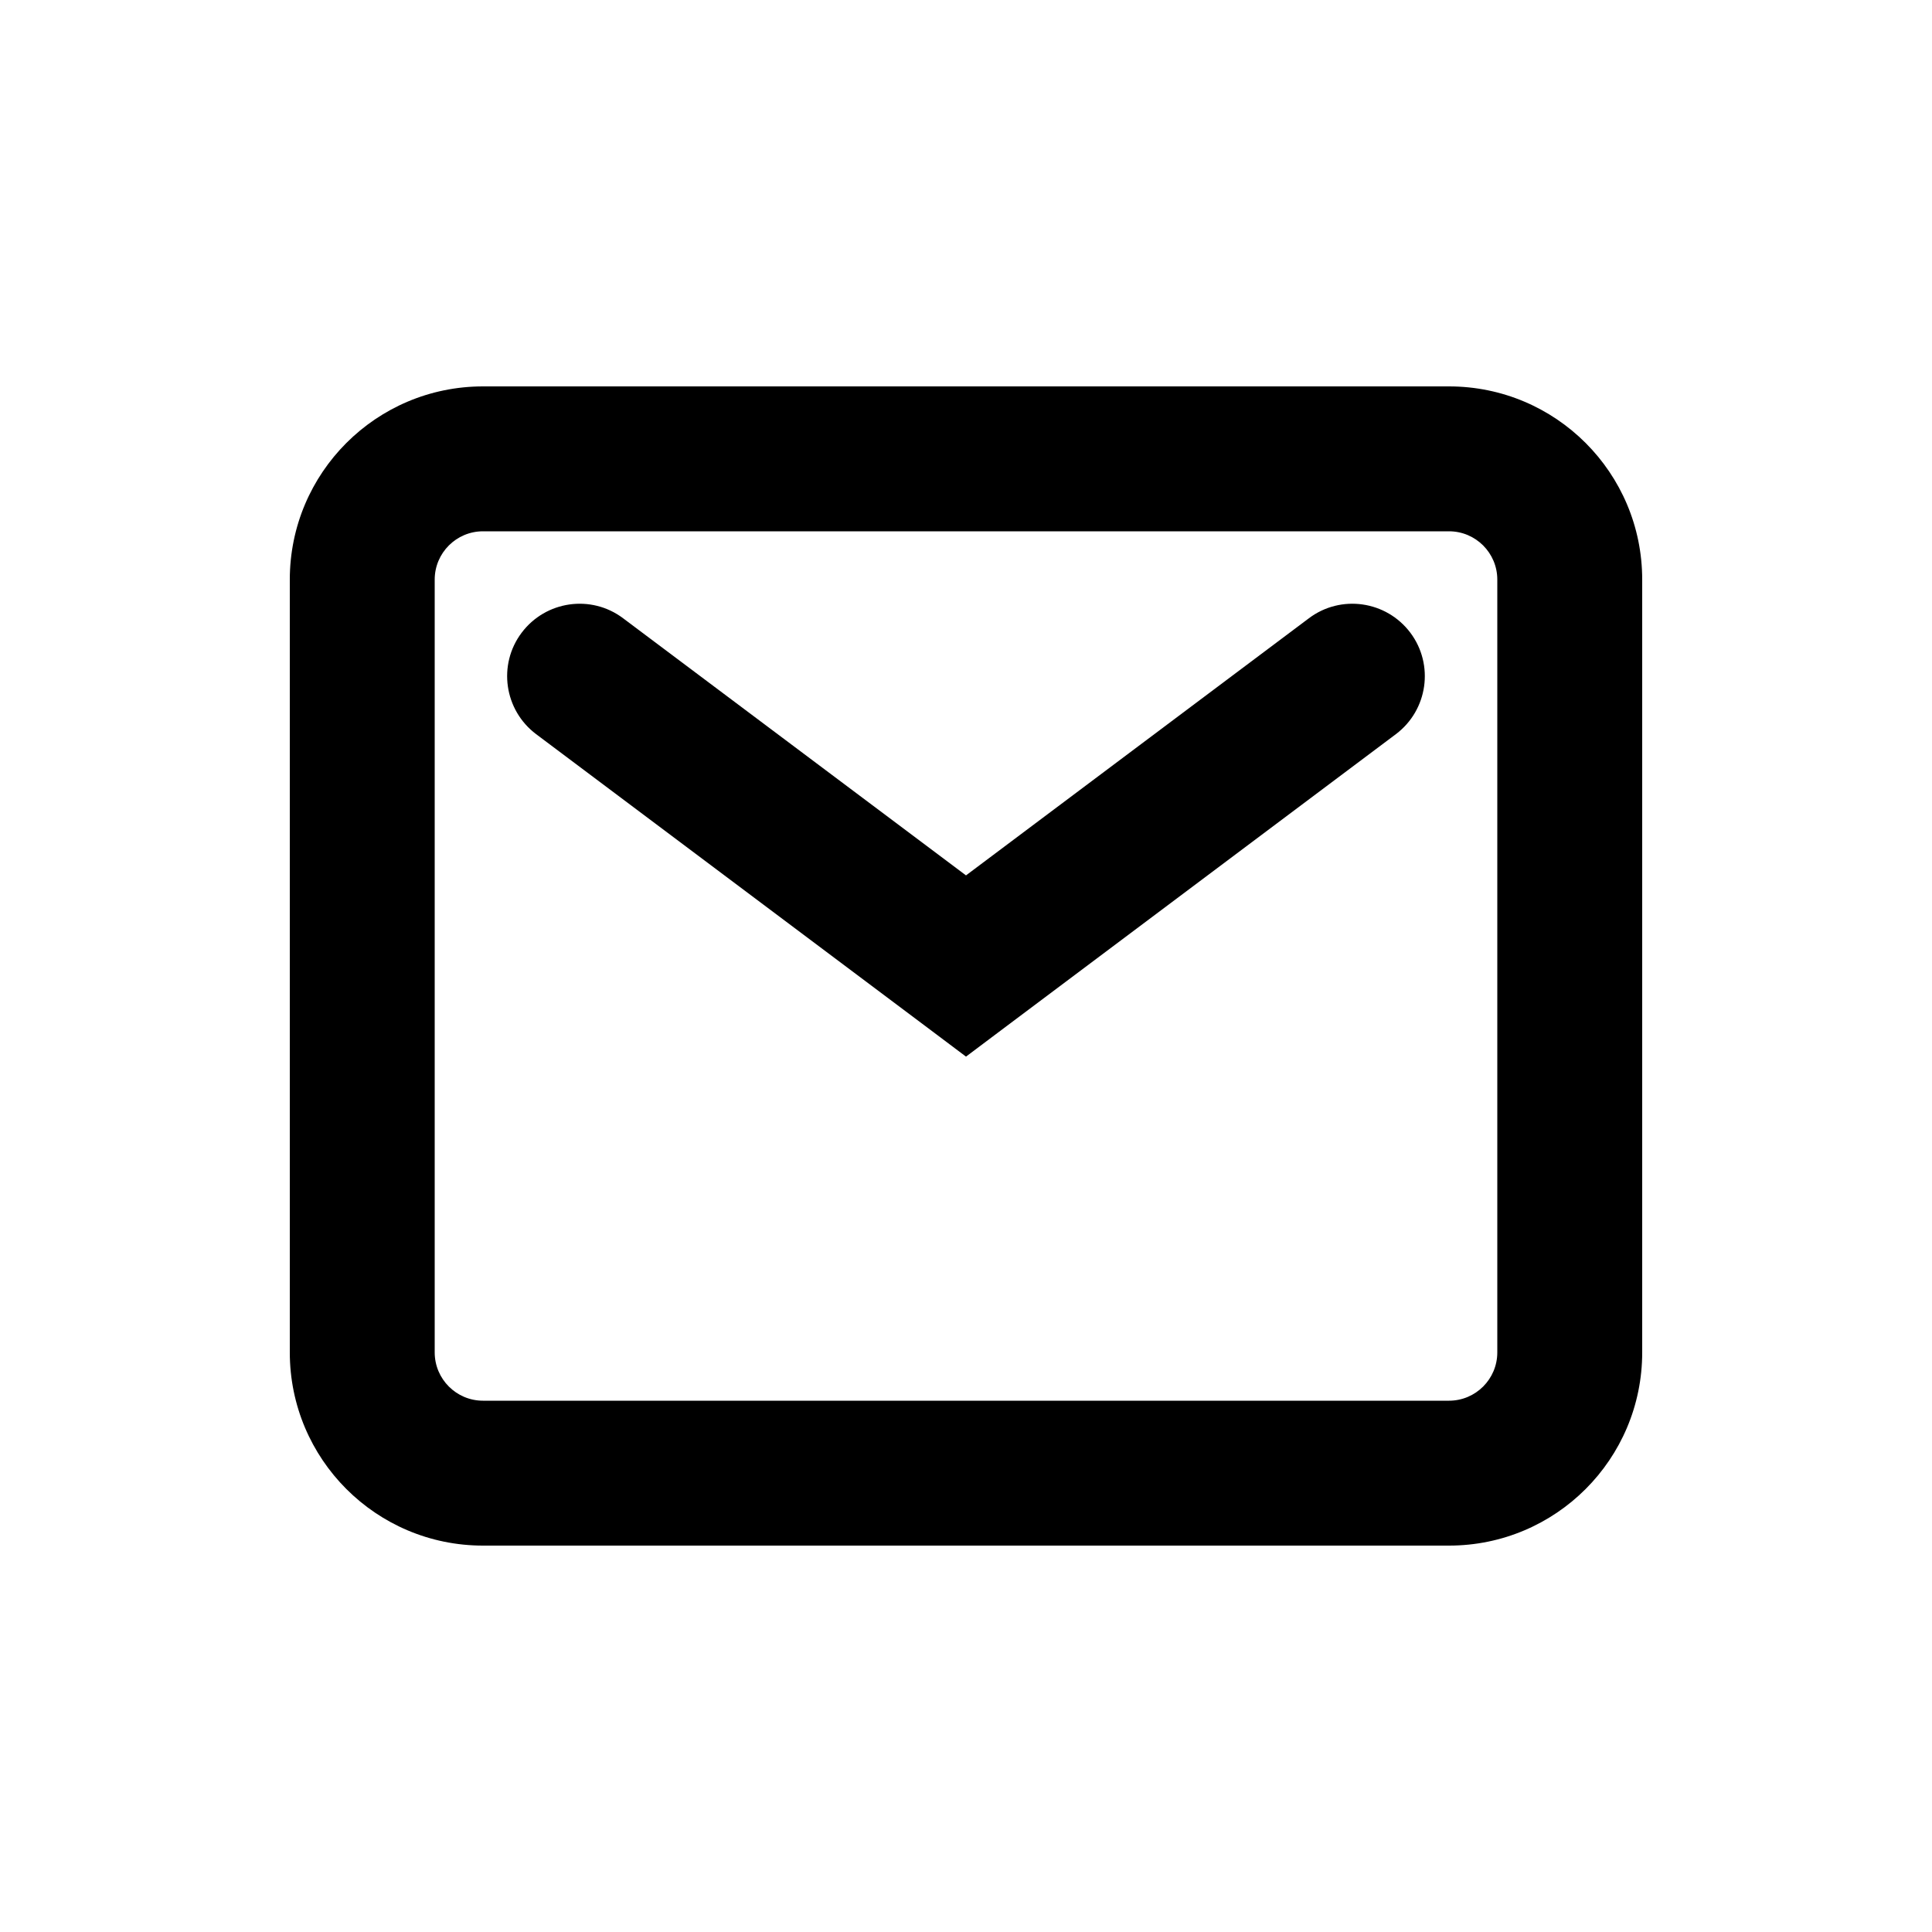 <svg width="20" height="20" viewBox="0 0 20 20" fill="currentColor" xmlns="http://www.w3.org/2000/svg">
    <path fill-rule="evenodd" d="M5 5.5H15C15.276 5.5 15.5 5.724 15.5 6V14C15.5 14.276 15.276 14.5 15 14.5H5C4.724 14.5 4.5 14.276 4.5 14V6C4.5 5.724 4.724 5.5 5 5.5ZM3 6C3 4.895 3.895 4 5 4H15C16.105 4 17 4.895 17 6V14C17 15.105 16.105 16 15 16H5C3.895 16 3 15.105 3 14V6ZM14.45 7.6C14.781 7.351 14.848 6.881 14.6 6.55C14.351 6.219 13.881 6.151 13.55 6.4L10 9.062L6.45 6.4C6.119 6.151 5.649 6.219 5.4 6.55C5.151 6.881 5.219 7.351 5.55 7.6L9.55 10.6L10 10.938L10.45 10.6L14.45 7.6Z"/>
</svg>
